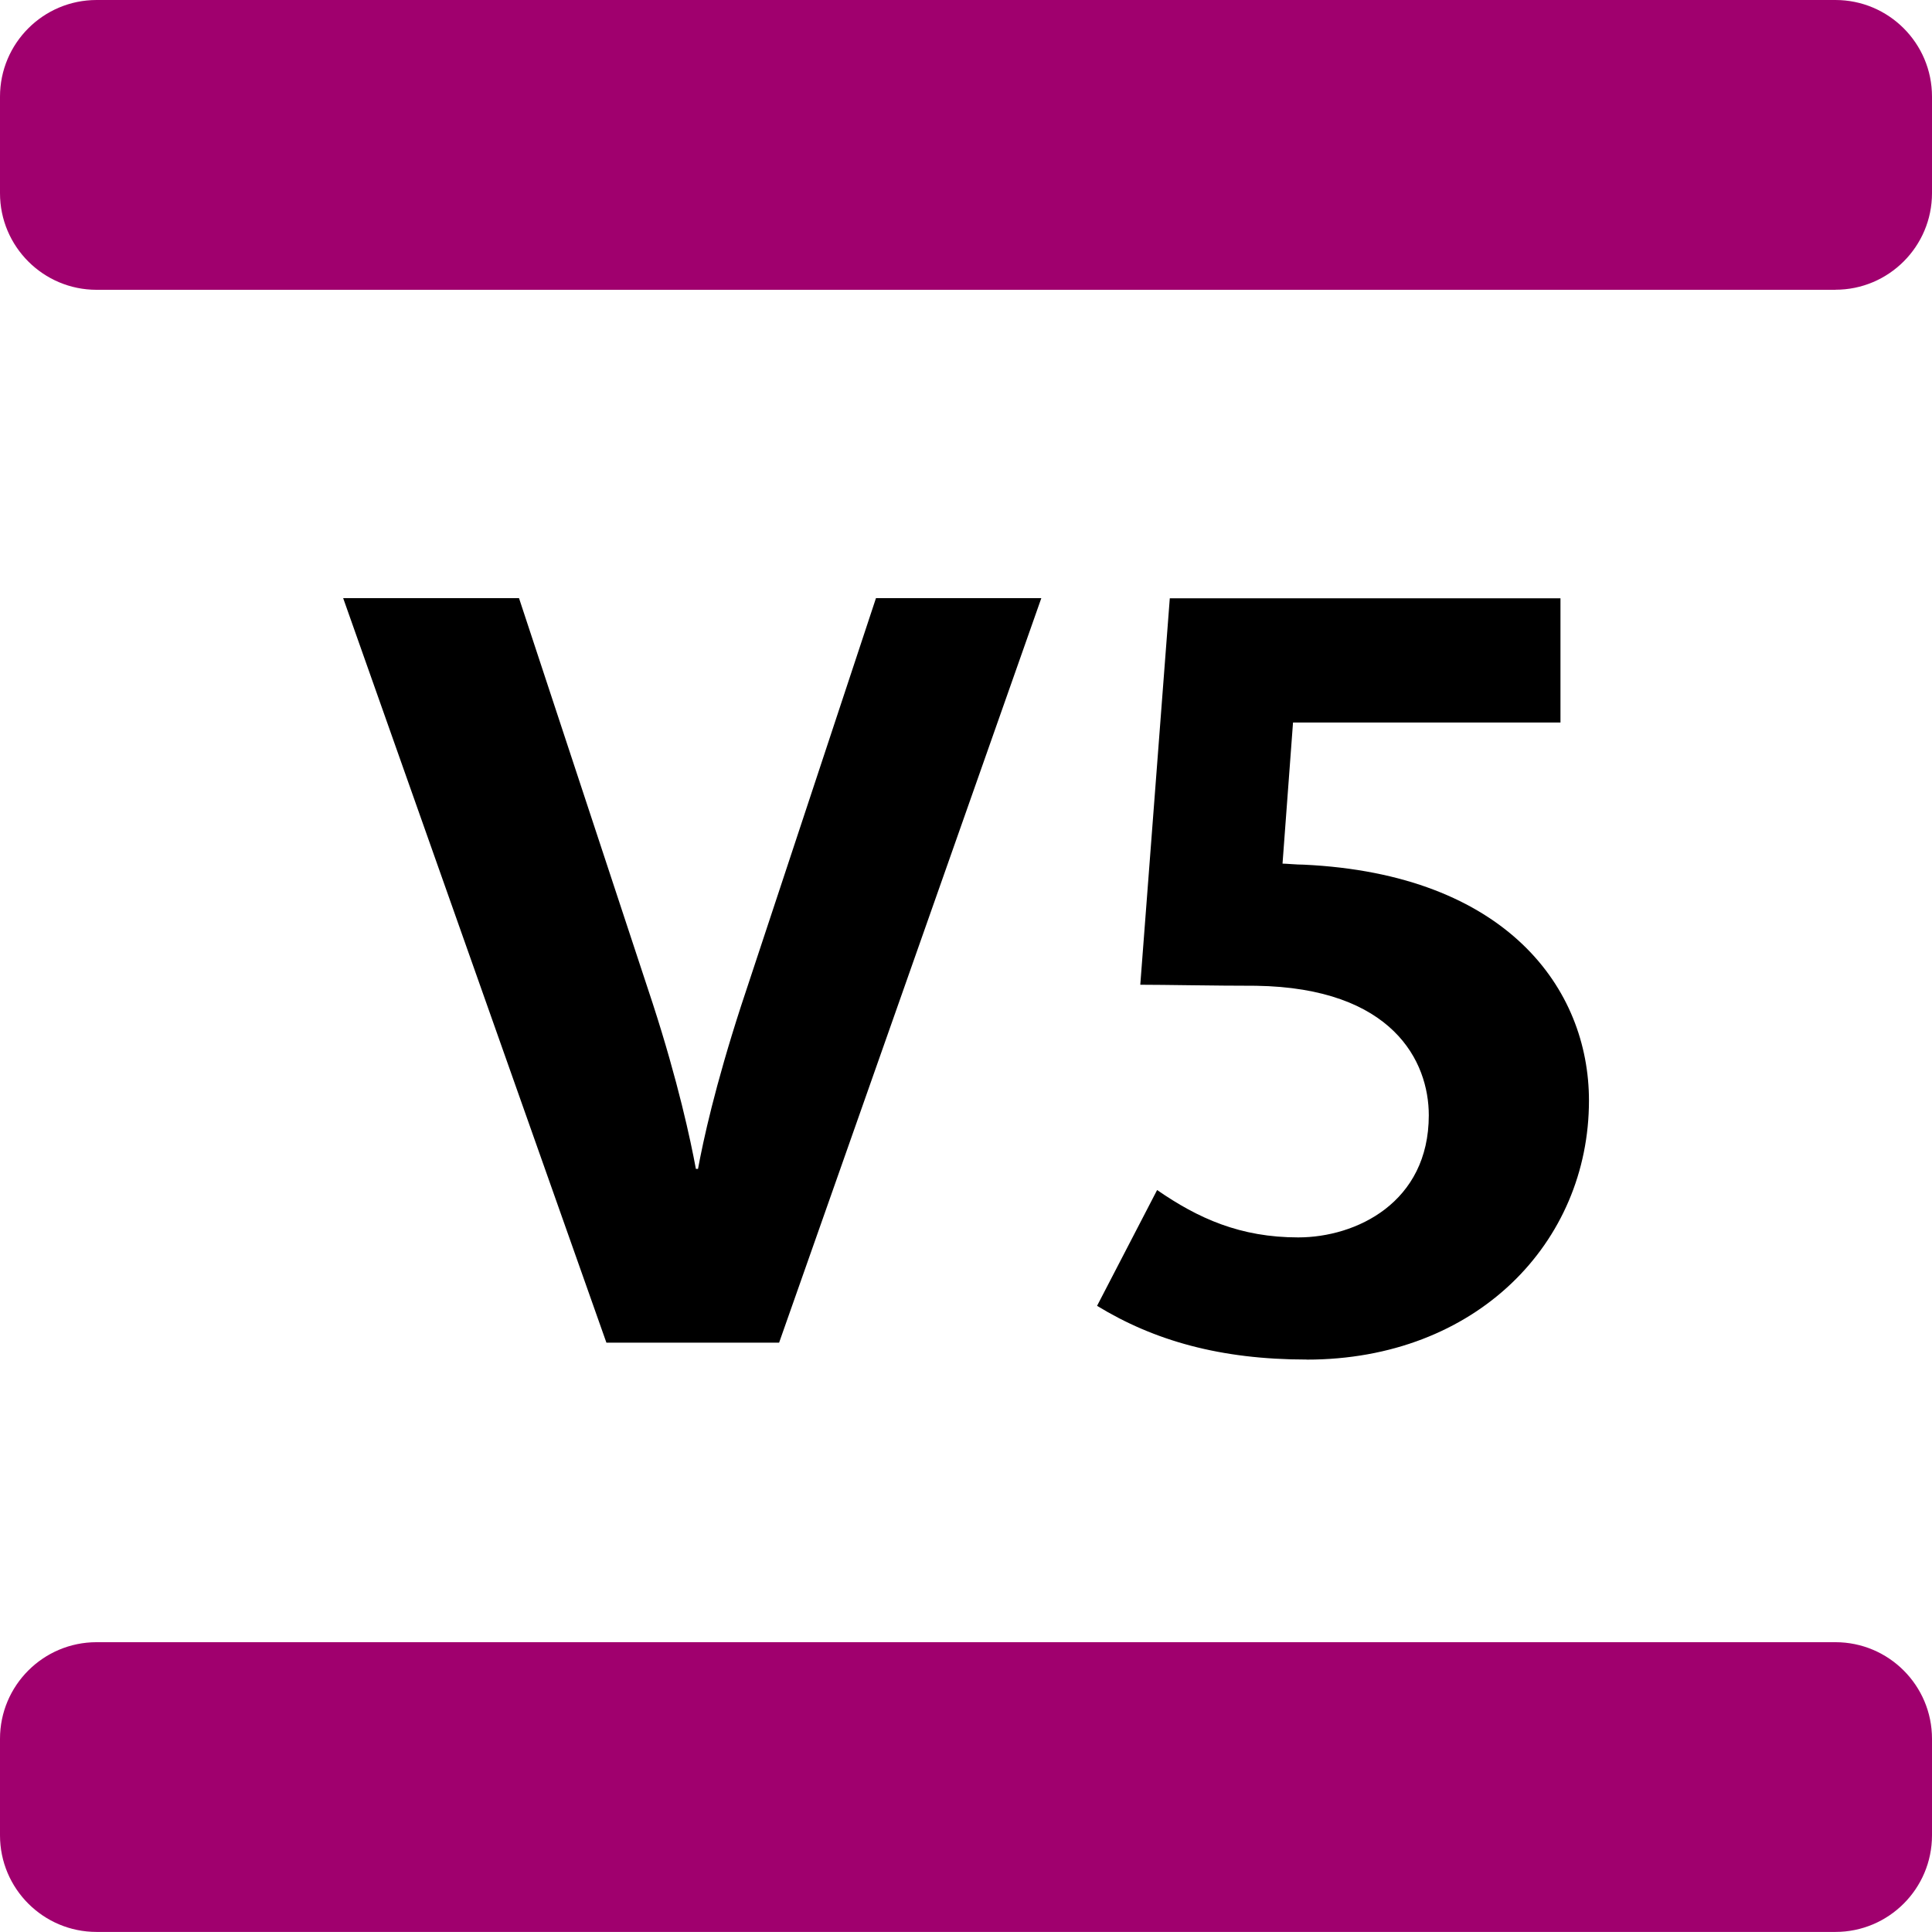 <?xml version="1.0" encoding="UTF-8"?><svg id="Layer_2" xmlns="http://www.w3.org/2000/svg" viewBox="0 0 283.46 283.46"><defs><style>.cls-1{fill:#a0006e;}</style></defs><g id="Layer_1-2"><g><path class="cls-1" d="m269.29,42.52H14.17c-7.82,0-14.17-6.35-14.17-14.17v-14.17C0,6.35,6.35,0,14.17,0h255.12c7.82,0,14.17,6.35,14.17,14.17v14.17c0,7.82-6.35,14.17-14.17,14.17m14.17,226.77v-14.17c0-7.82-6.35-14.17-14.17-14.17H14.17c-7.82,0-14.17,6.35-14.17,14.17v14.17c0,7.82,6.35,14.17,14.17,14.17h255.12c7.82,0,14.17-6.35,14.17-14.17"/><g><path d="m114.31,196.99h-25.34l-38.62-109.23h25.8l19.62,59.48c3.71,11.43,5.56,20.08,6.33,24.26h.31c.77-4.17,2.47-12.05,6.33-23.95l19.78-59.79h24.26l-38.47,109.23Z"/><path d="m191.71,199.47c-12.67,0-22.4-2.78-30.75-7.88l8.81-16.99c6.03,4.17,12.21,6.95,20.7,6.95s19.16-5.1,19.16-17.92c0-7.88-5.25-18.69-25.34-19-6.18,0-13.44-.15-16.99-.15l4.33-56.7h57.32v18.23h-39.24l-1.54,20.7c.62,0,2.01.15,3.09.15,29.82,1.39,41.87,18.23,41.87,34.61,0,20.86-16.53,38.01-41.4,38.01Z"/></g></g></g></svg>